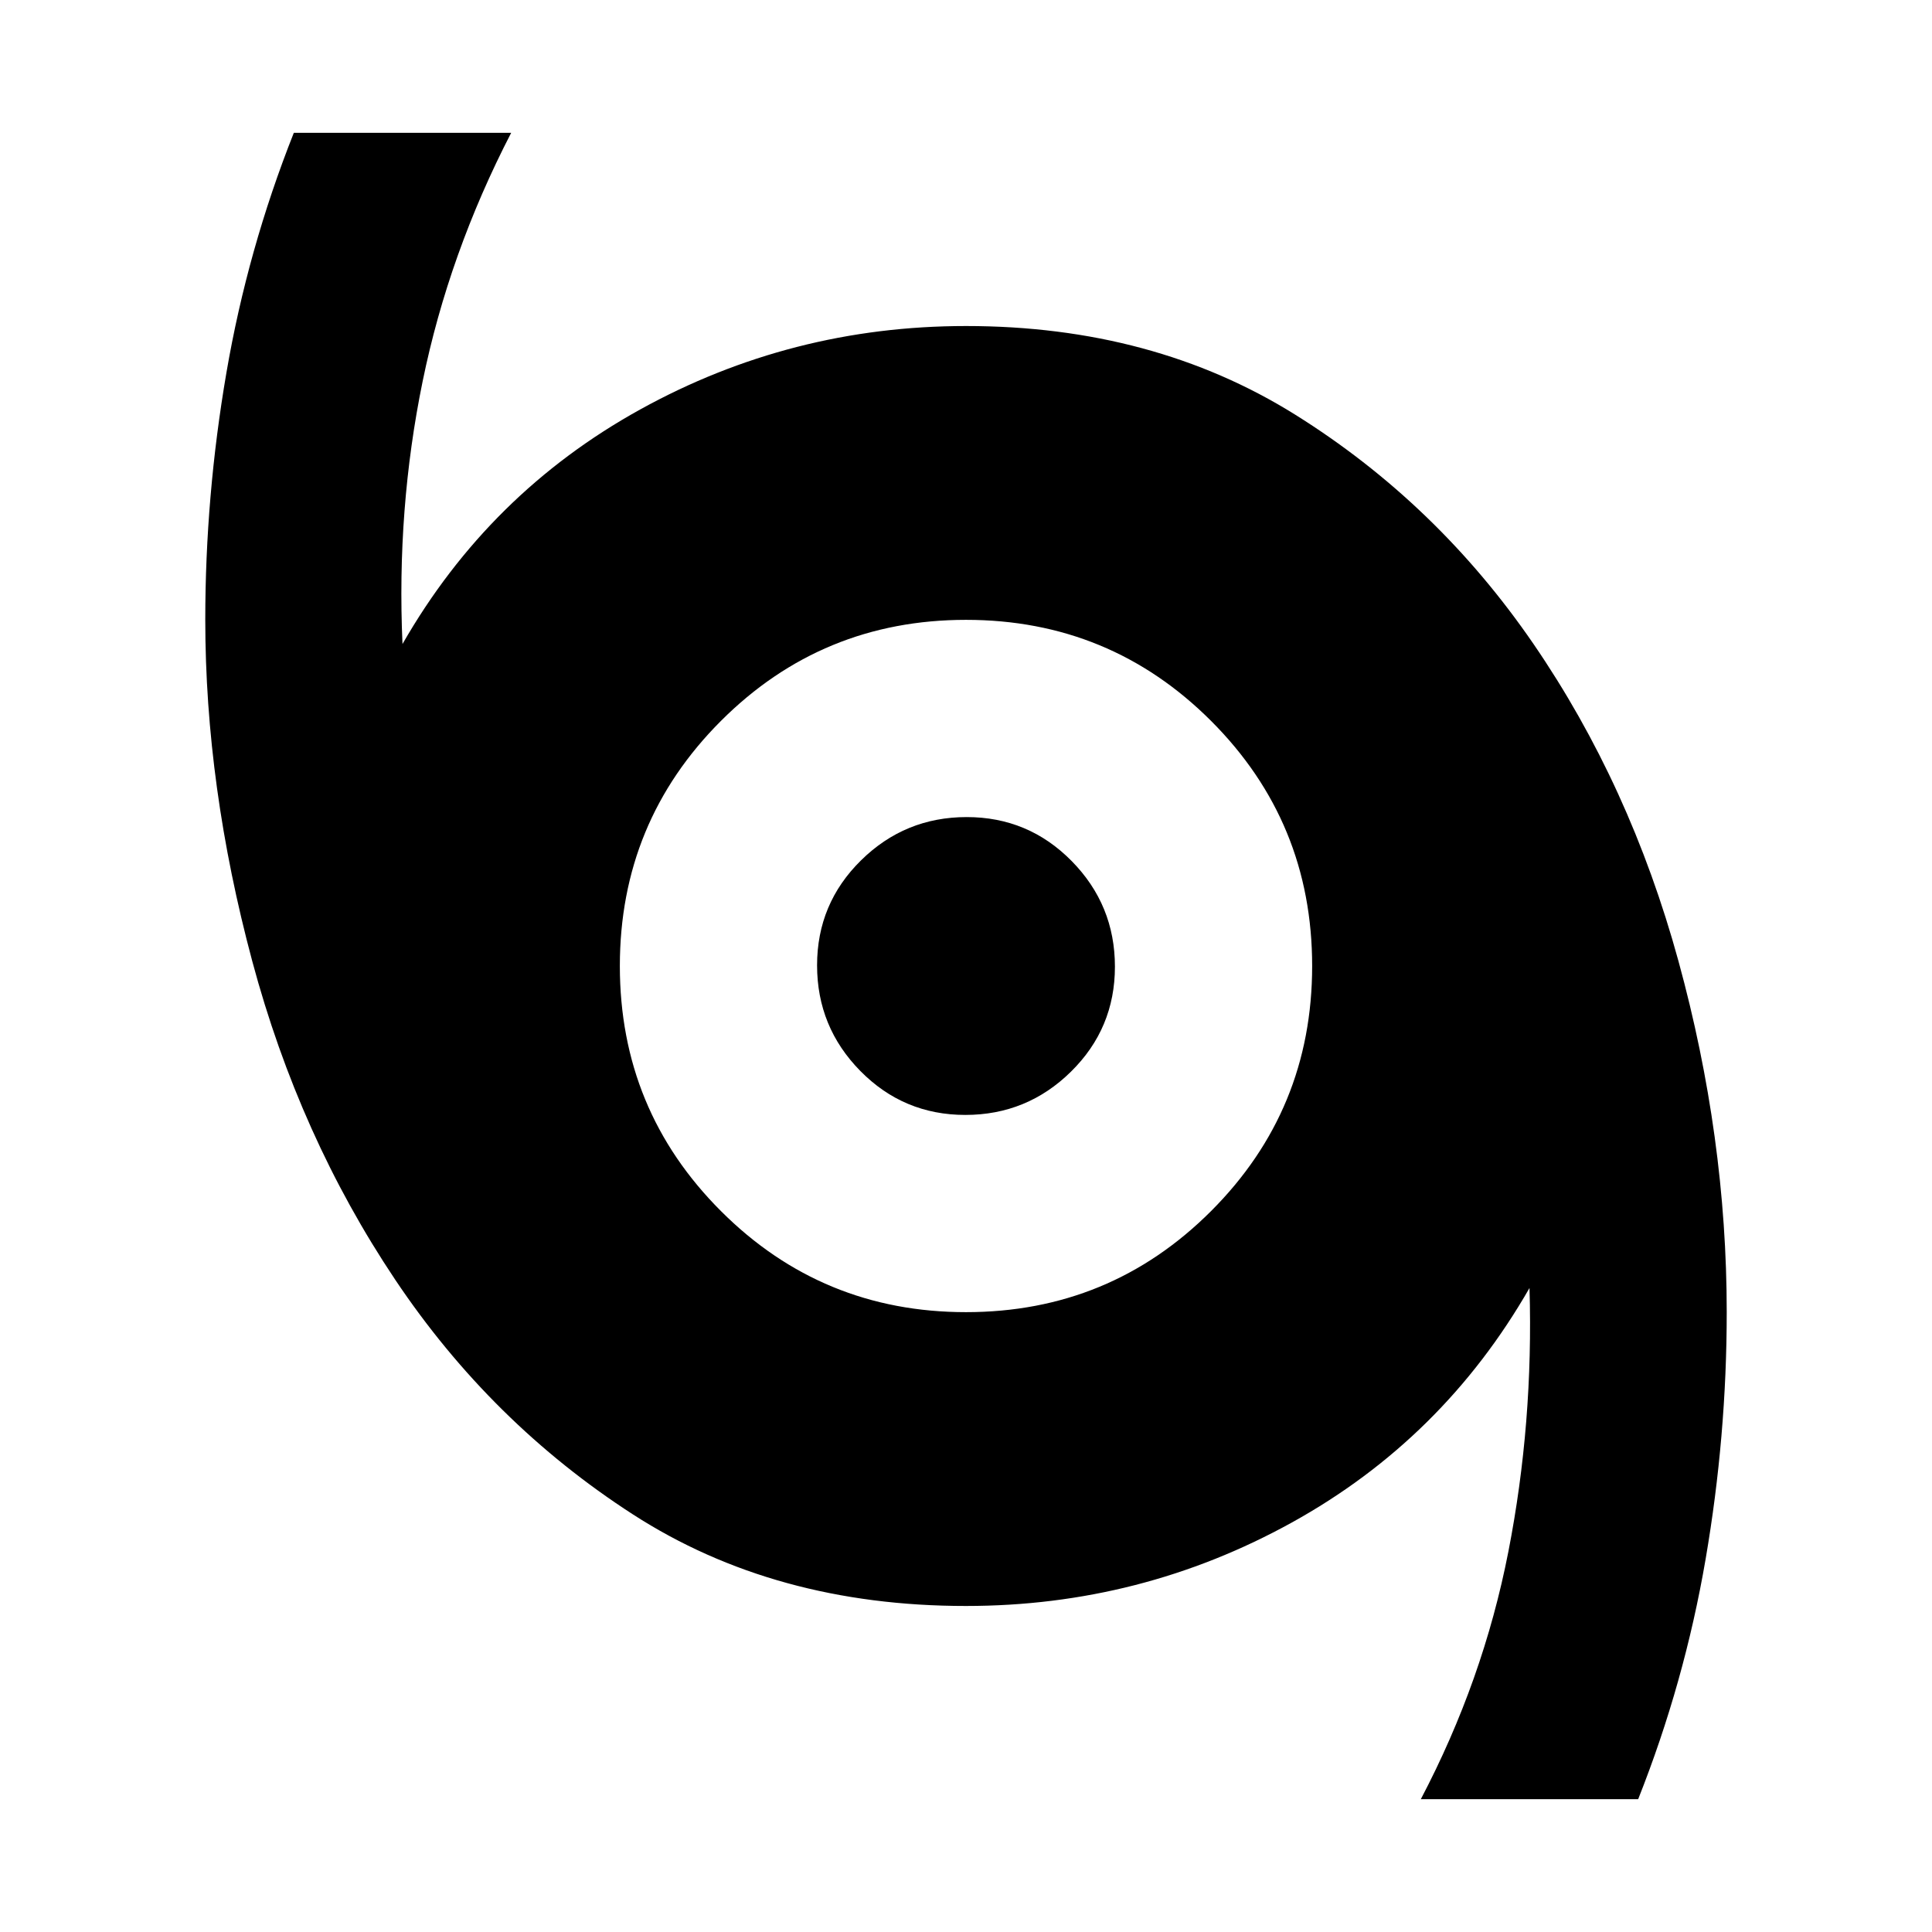 <svg xmlns="http://www.w3.org/2000/svg" height="20" viewBox="0 -960 960 960" width="20"><path d="M706-66q31-59 43.5-123T760-320q-43 75-118.04 116.5T480-162q-95 0-165.5-45.5T196.34-324.18q-47.66-71.18-71-158.24Q102-569.48 102-652q0-61.55 10.5-122.77Q123-836 146-894h108q-31 60-44 123.5T200-640q43-75 118.04-116.5T480-798q93 0 163.5 44T762-640q48 70 72 157.5T858-308q0 61.55-10.5 122.77Q837-124 814-66H706ZM480-308q71.55 0 121.78-50.23Q652-408.45 652-480t-50.22-121.78Q551.55-652 480-652q-71.55 0-121.77 50.22Q308-551.55 308-480q0 71.55 50.23 121.77Q408.45-308 480-308Zm-.34-98q-30.66 0-52.16-21.84-21.5-21.83-21.5-52.5 0-30.66 21.84-52.16 21.83-21.5 52.5-21.5 30.66 0 52.16 21.84 21.5 21.83 21.5 52.5 0 30.66-21.84 52.16-21.83 21.5-52.5 21.5Z"/></svg>